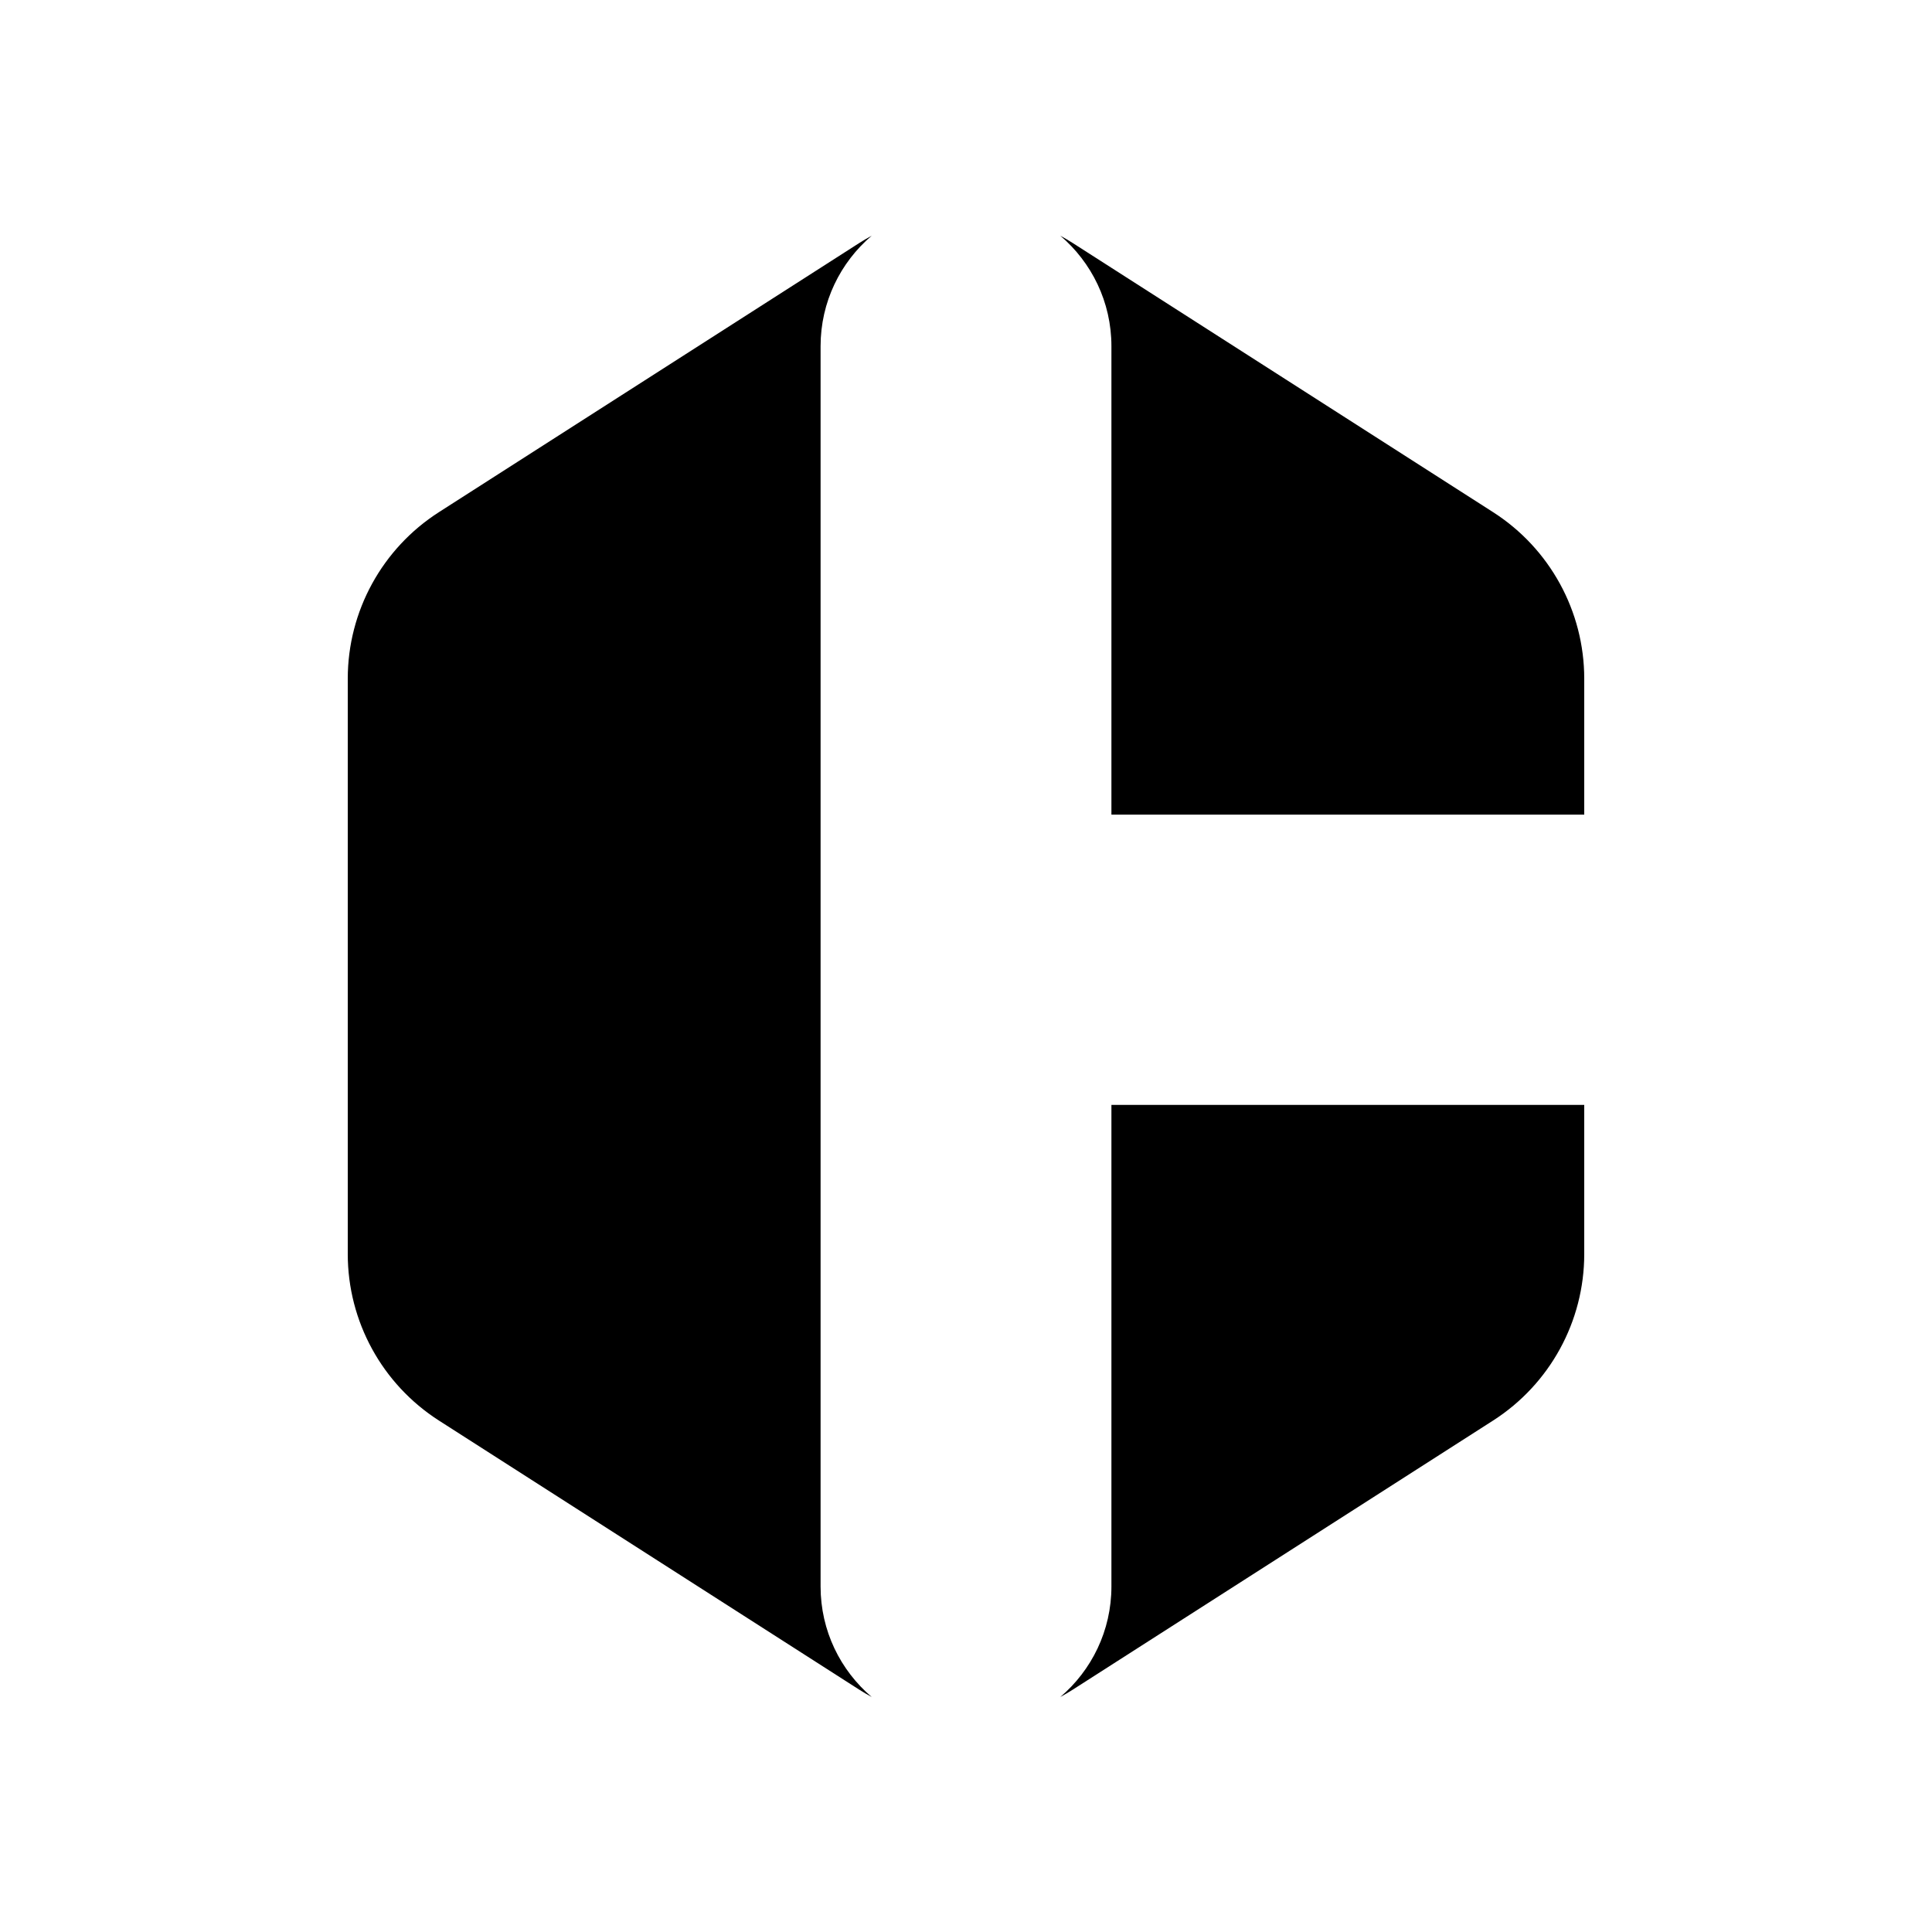 <svg width="1000" height="1000" viewBox="0 0 1000 1000" fill="none" xmlns="http://www.w3.org/2000/svg">
<path d="M424.731 179.199C424.731 156.292 435.003 135.779 451.202 122C448.958 123.211 446.749 124.511 444.58 125.9L227.22 265.066C197.794 283.906 180 316.399 180 351.291V649.073C180 683.965 197.794 716.457 227.22 735.297L444.58 874.464C446.749 875.853 448.958 877.153 451.202 878.364C435.003 864.584 424.731 844.072 424.731 821.165V179.199Z" fill="black"/>
<path d="M575.269 179.199C575.269 156.292 564.997 135.779 548.798 122C551.042 123.211 553.251 124.511 555.42 125.9L772.78 265.066C802.206 283.906 820 316.399 820 351.291V421.643H575.269V179.199Z" fill="black"/>
<path d="M575.269 571.891V821.165C575.269 844.072 564.997 864.584 548.798 878.364C551.042 877.153 553.251 875.853 555.42 874.464L772.78 735.297C802.206 716.457 820 683.965 820 649.073V571.891H575.269Z" fill="black"/>
</svg>
